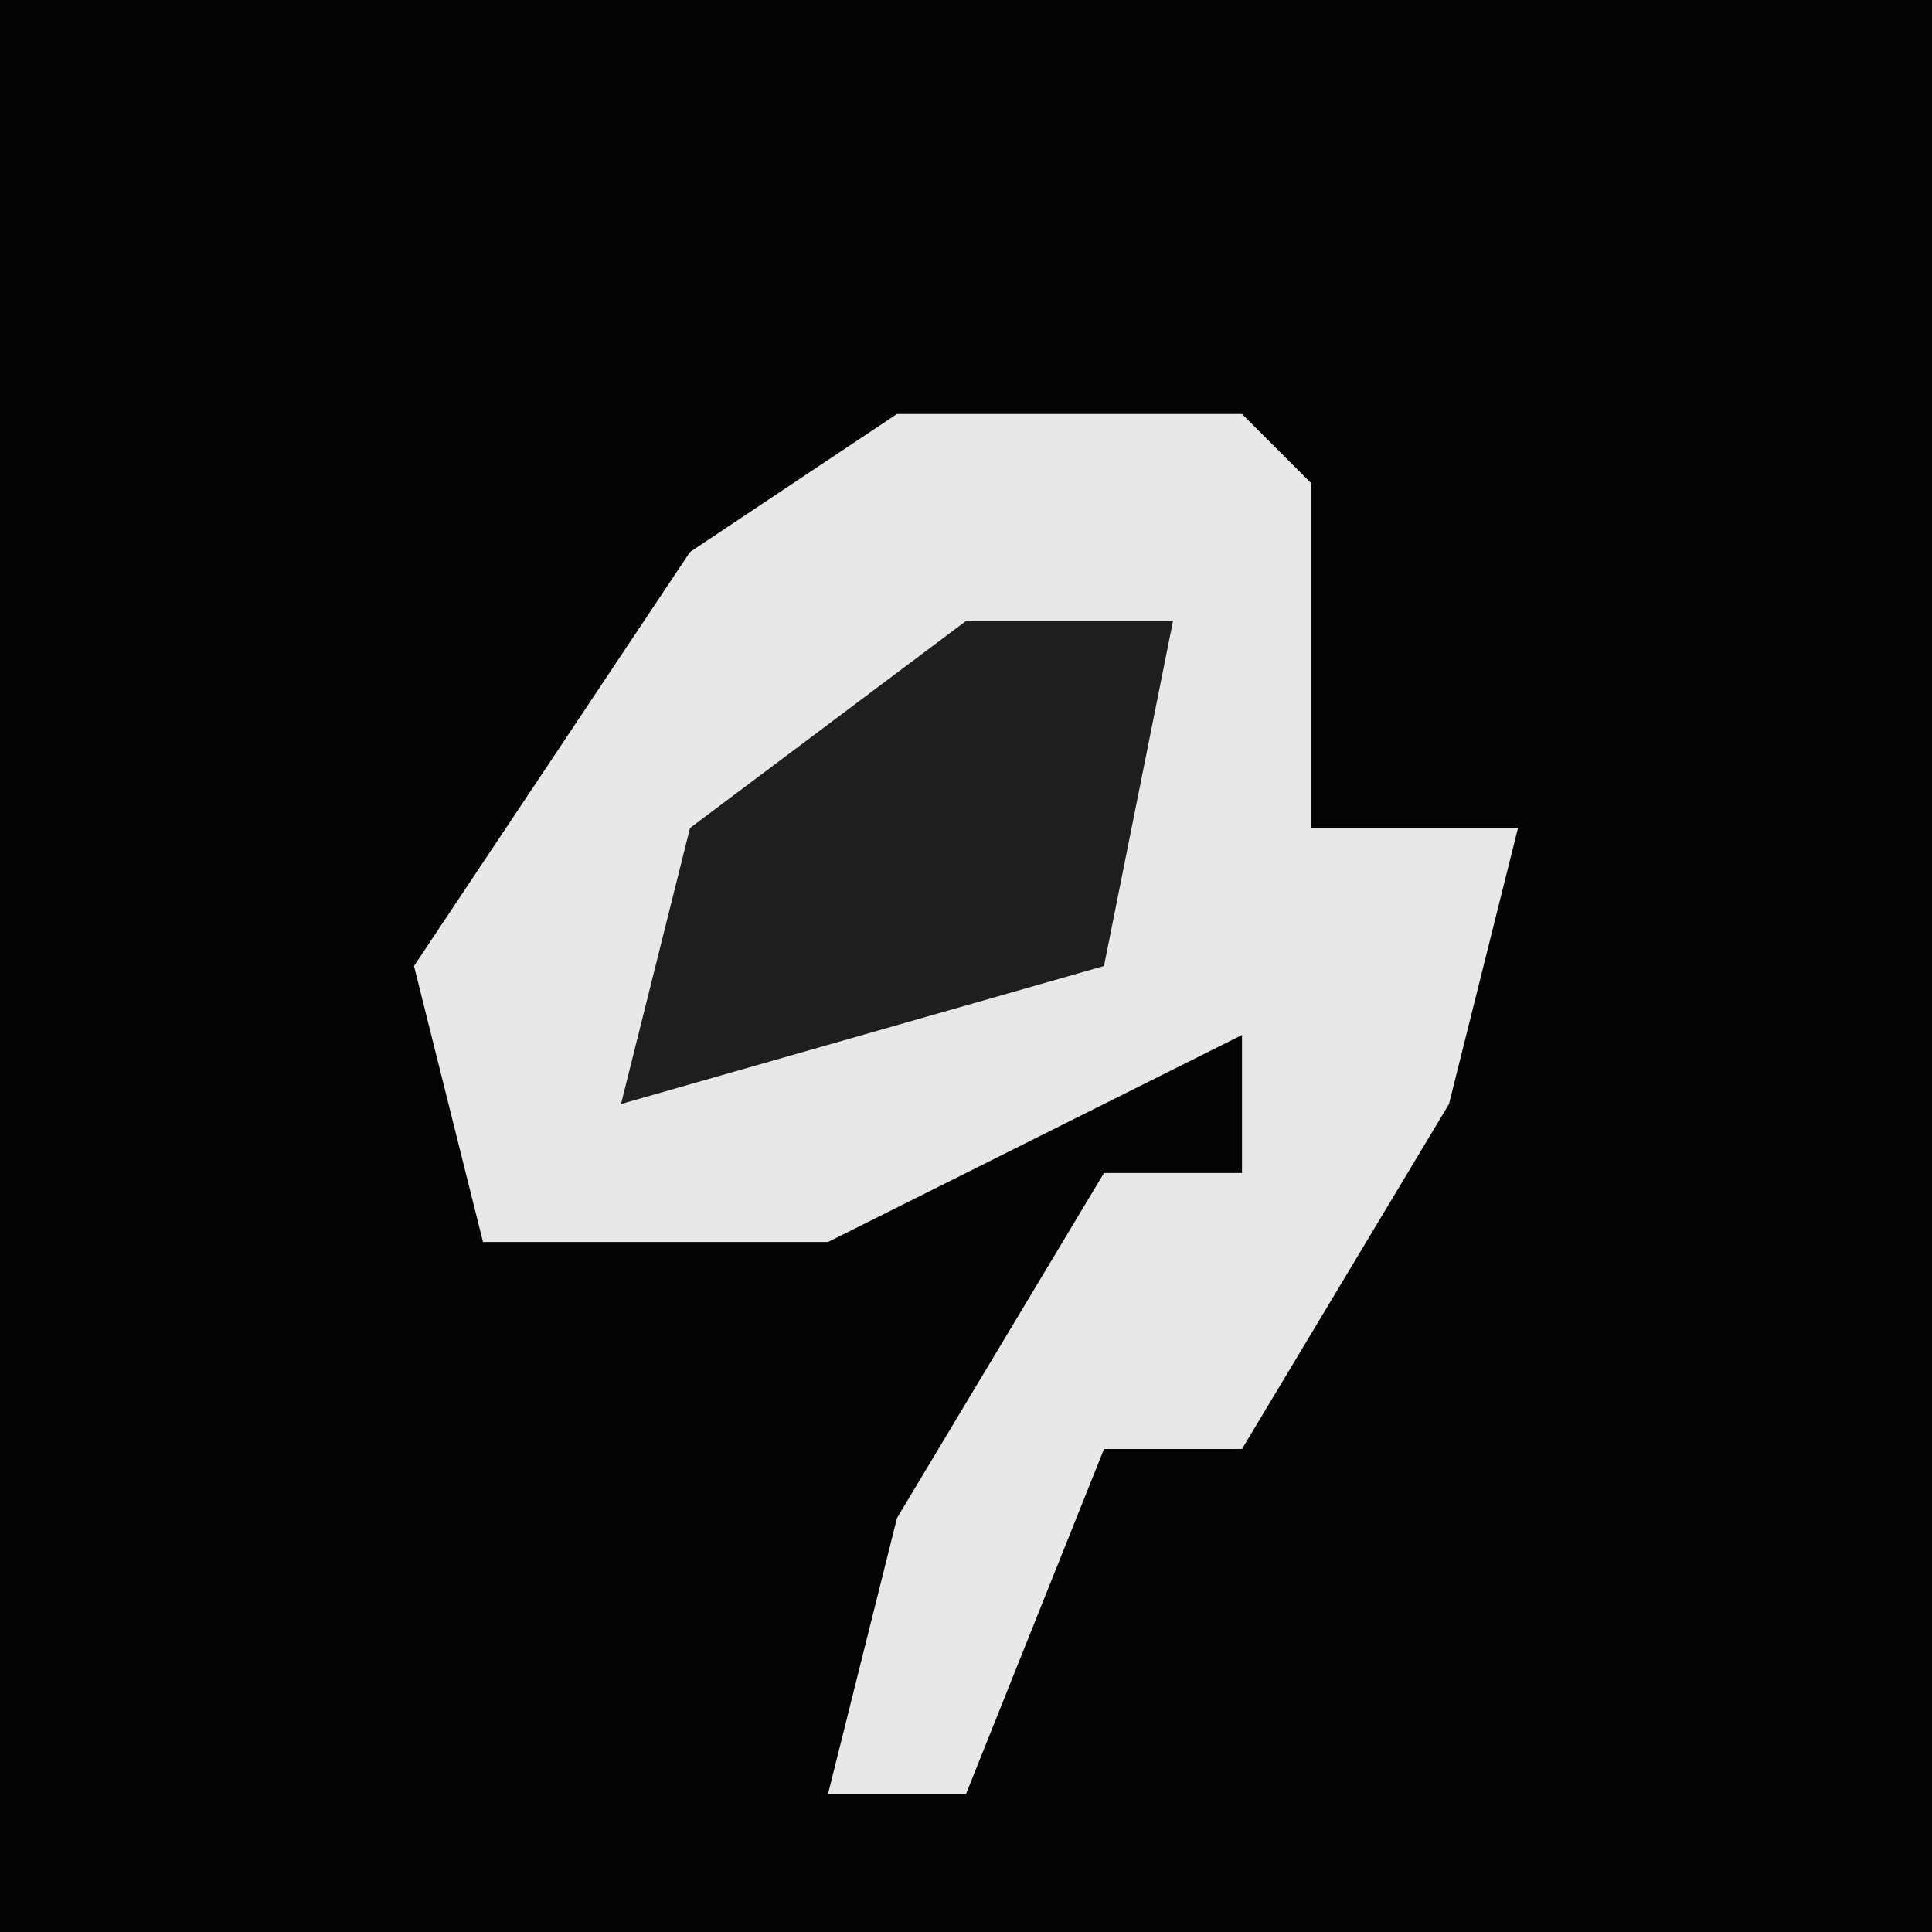 <?xml version="1.0" encoding="UTF-8"?>
<svg version="1.1" xmlns="http://www.w3.org/2000/svg" width="28" height="28">
<path d="M0,0 L28,0 L28,28 L0,28 Z " fill="#040404" transform="translate(0,0)"/>
<path d="M0,0 L5,0 L6,1 L6,6 L9,6 L8,10 L5,15 L3,15 L1,20 L-1,20 L0,16 L3,11 L5,11 L5,9 L-1,12 L-6,12 L-7,8 L-3,2 Z " fill="#E8E8E8" transform="translate(13,6)"/>
<path d="M0,0 L3,0 L2,5 L-5,7 L-4,3 Z " fill="#1E1E1E" transform="translate(14,9)"/>
</svg>
